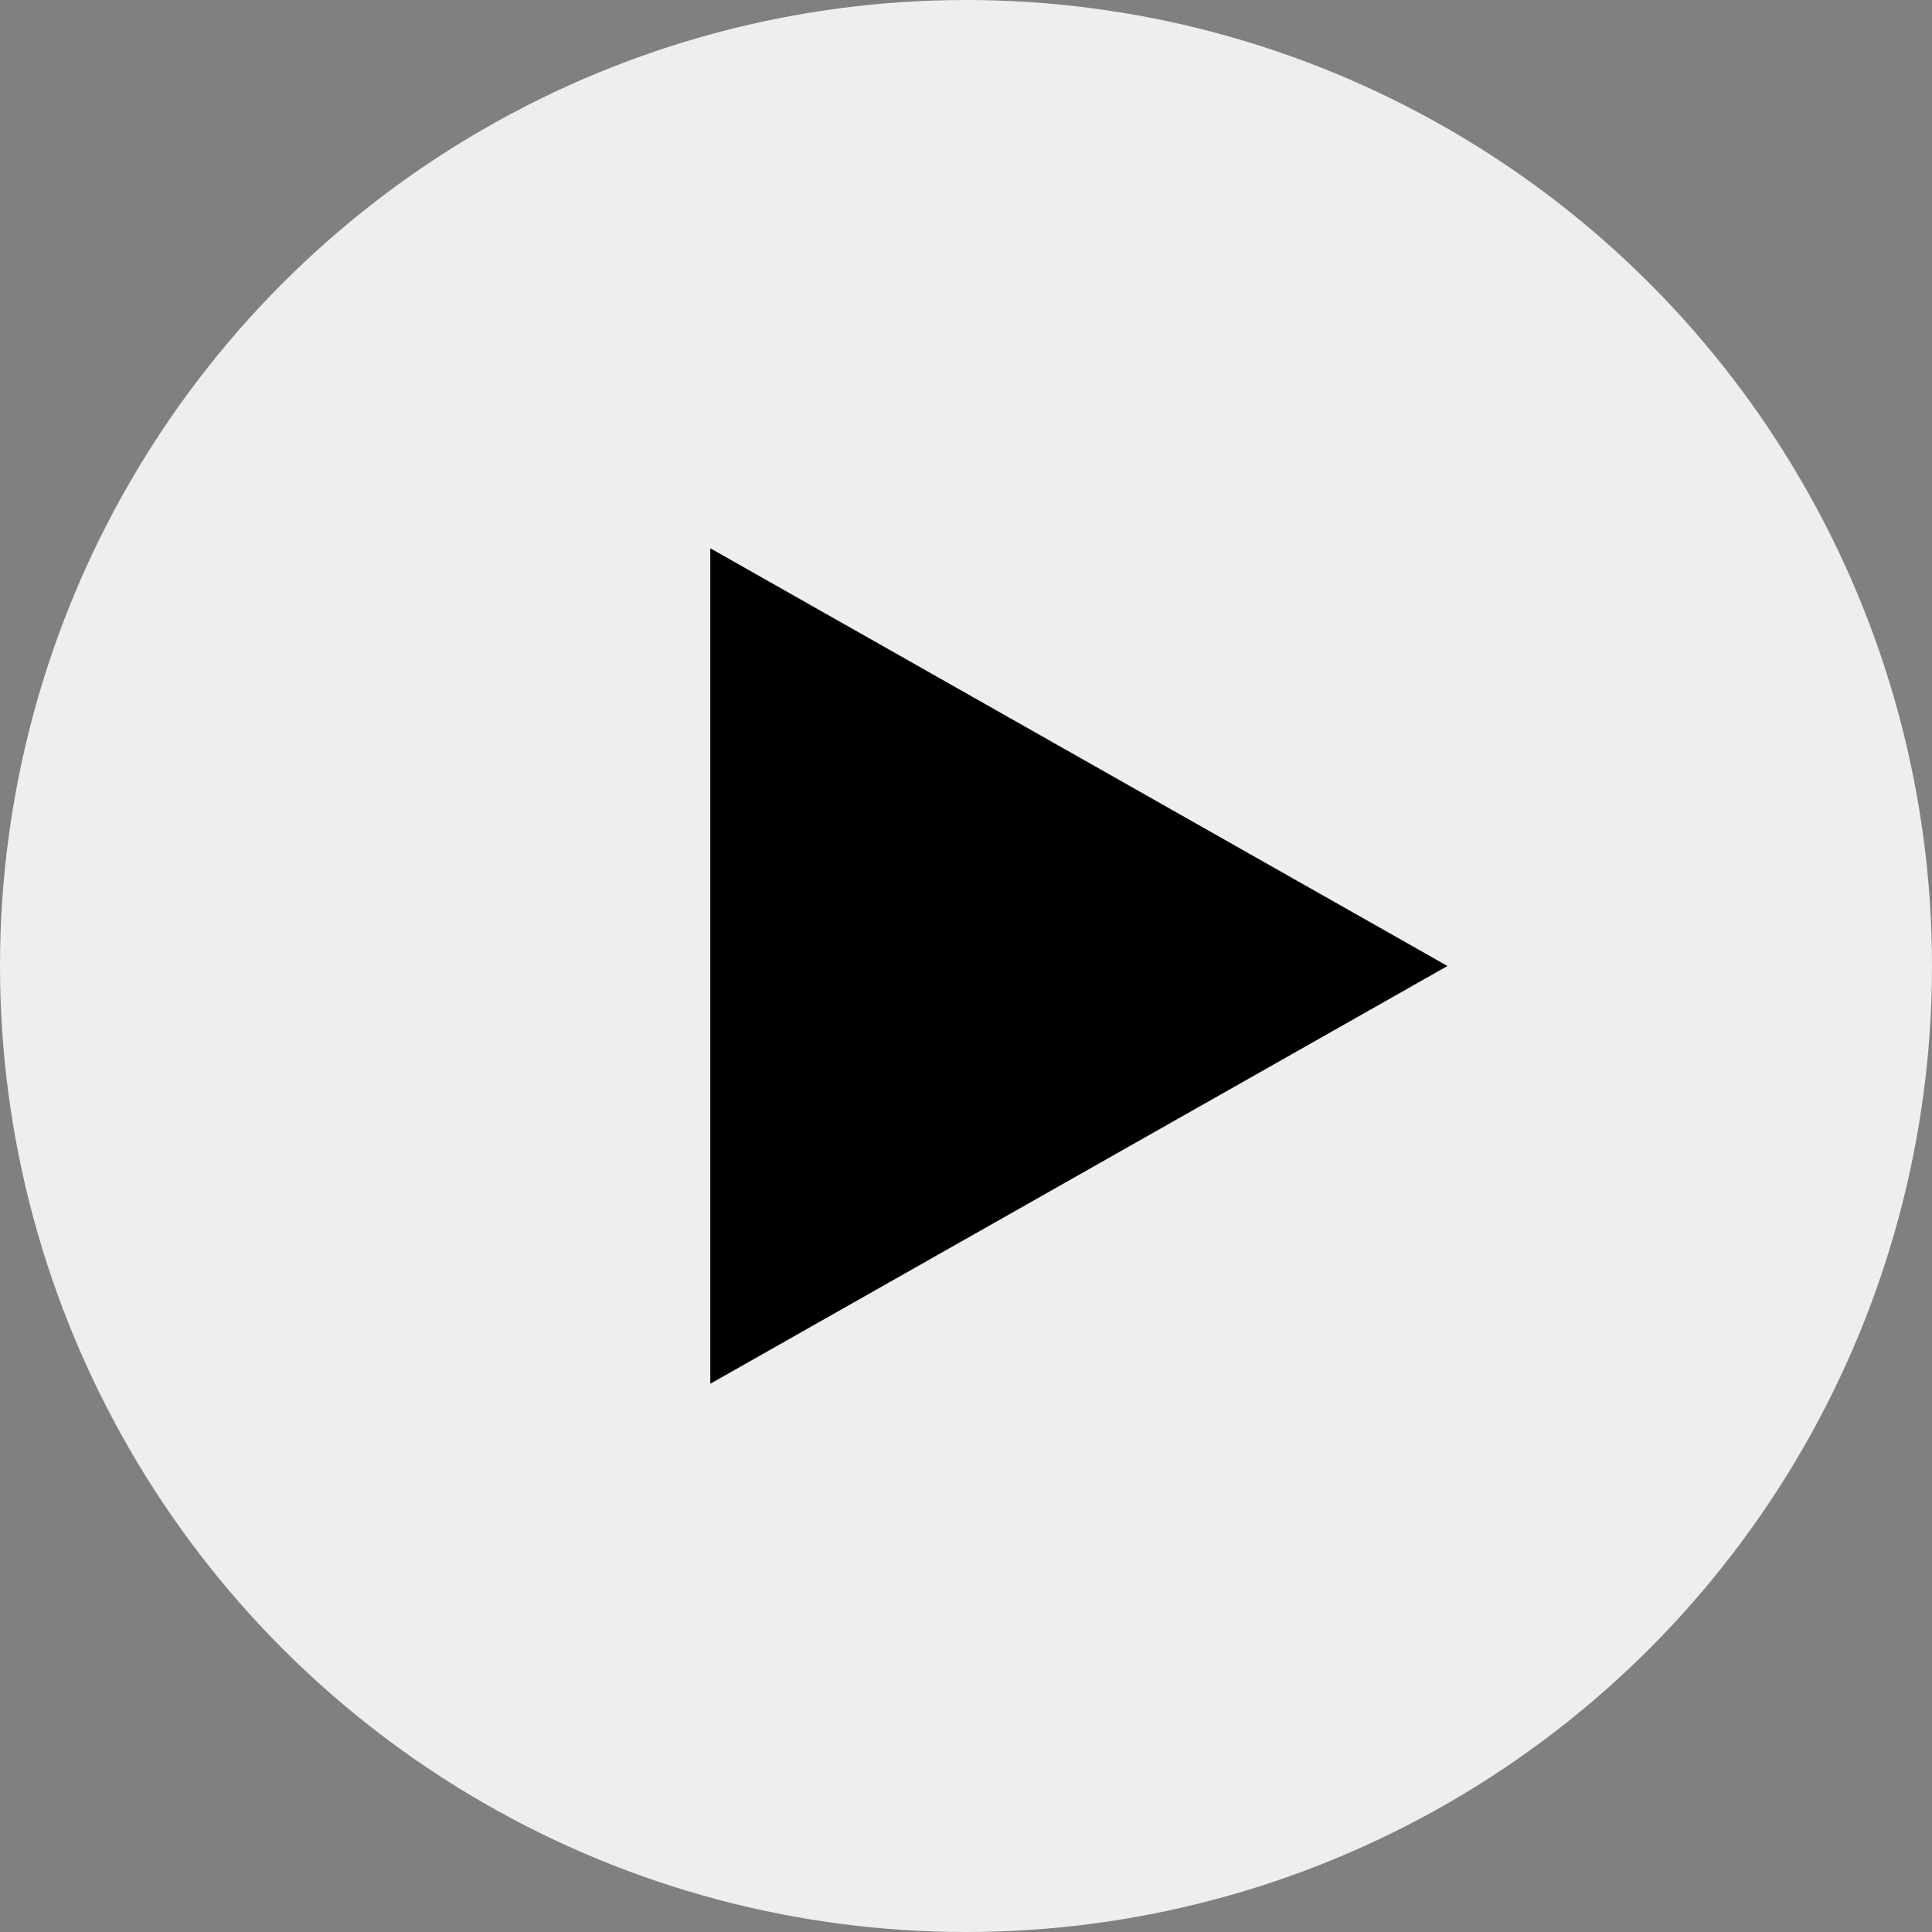 <svg xmlns="http://www.w3.org/2000/svg" class="_3Wke1EH" width="68" height="68" viewBox="0 0 68 68"><rect x="0" y="0" width="68" height="68" fill="#808080" stroke="none"/><circle class="_1YO-H8X" fill="#EEEEEE" cx="34" cy="34" r="34"></circle><path fill="#000000" d="M50.946 34L25 19.297v29.406z"></path></svg>
